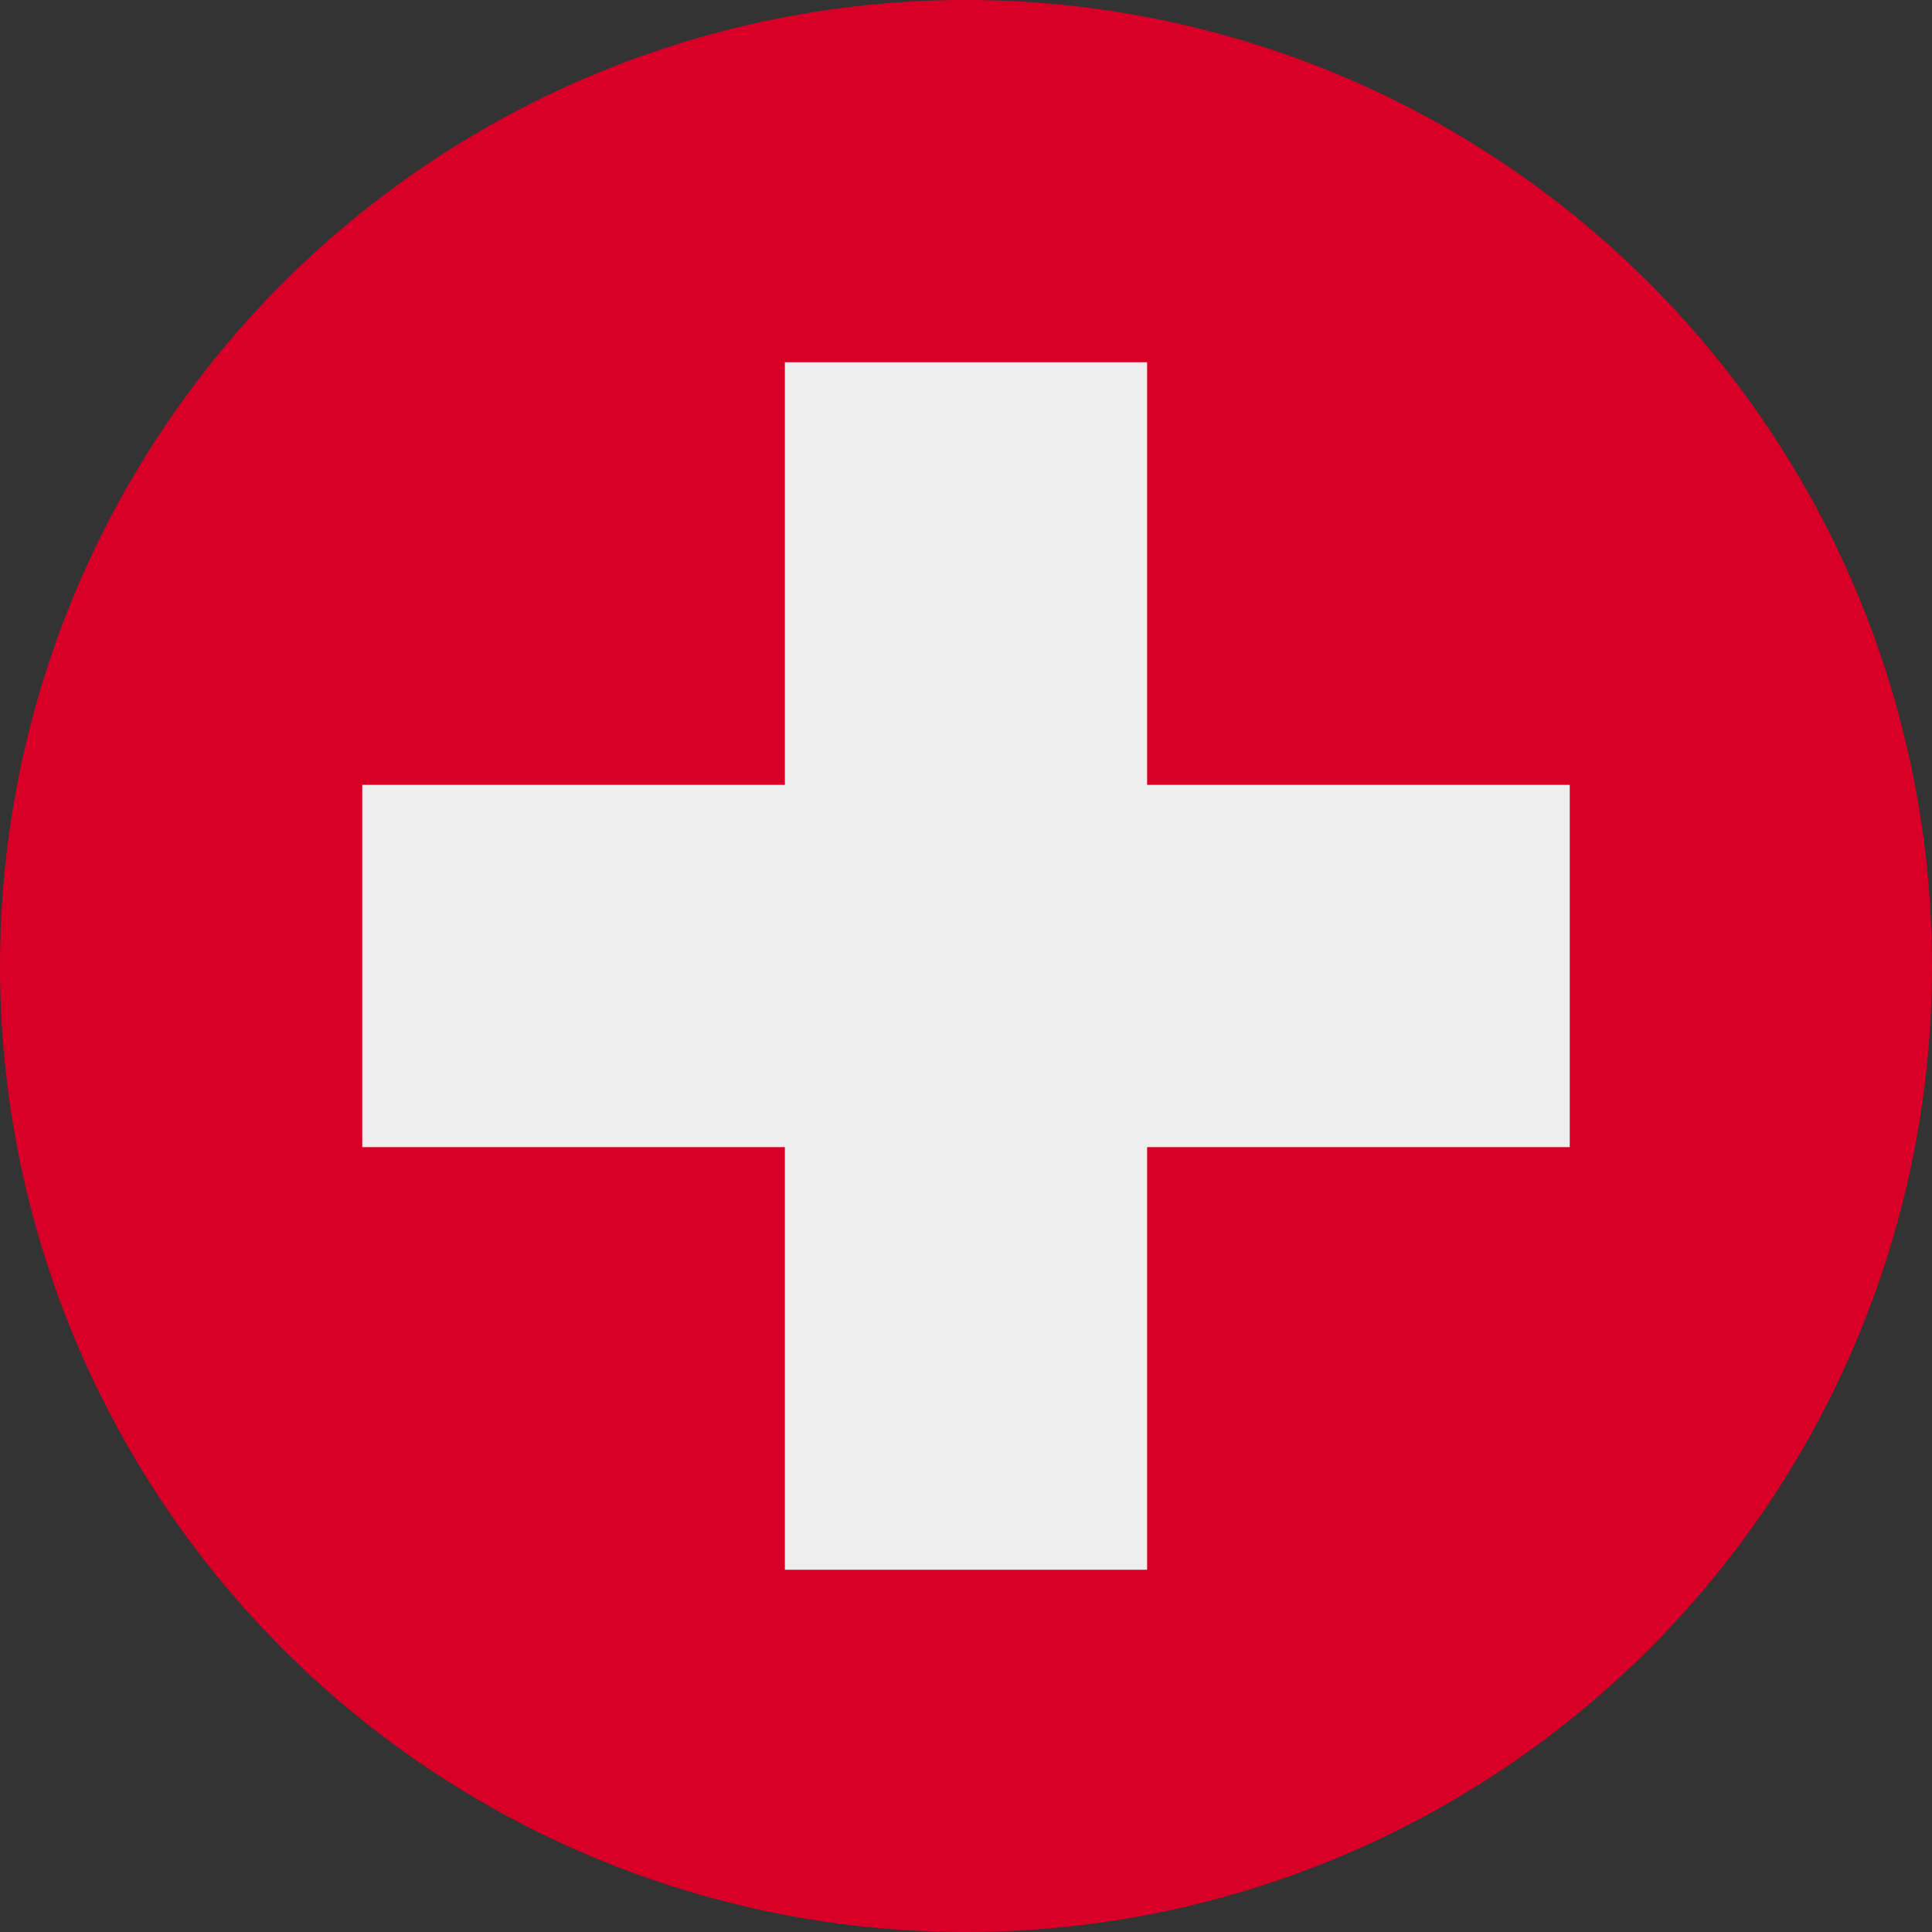 <svg id="vector" xmlns="http://www.w3.org/2000/svg" width="512" height="512" viewBox="0 0 512 512"><rect x="0" y="0" width="512" height="512" fill="#333333" stroke="none"/><path fill="#D80027" d="M512 256A256 256 0 0 1 0 256A256 256 0 0 1 512 256Z" id="path_0"/><path fill="#EEEEEE" d="M304 96H208V207.999L96 207.999L96 303.999L208 303.999V416H304V303.999L416 303.999V207.999L304 207.999V96Z" fill-rule="evenodd" id="path_1"/></svg>